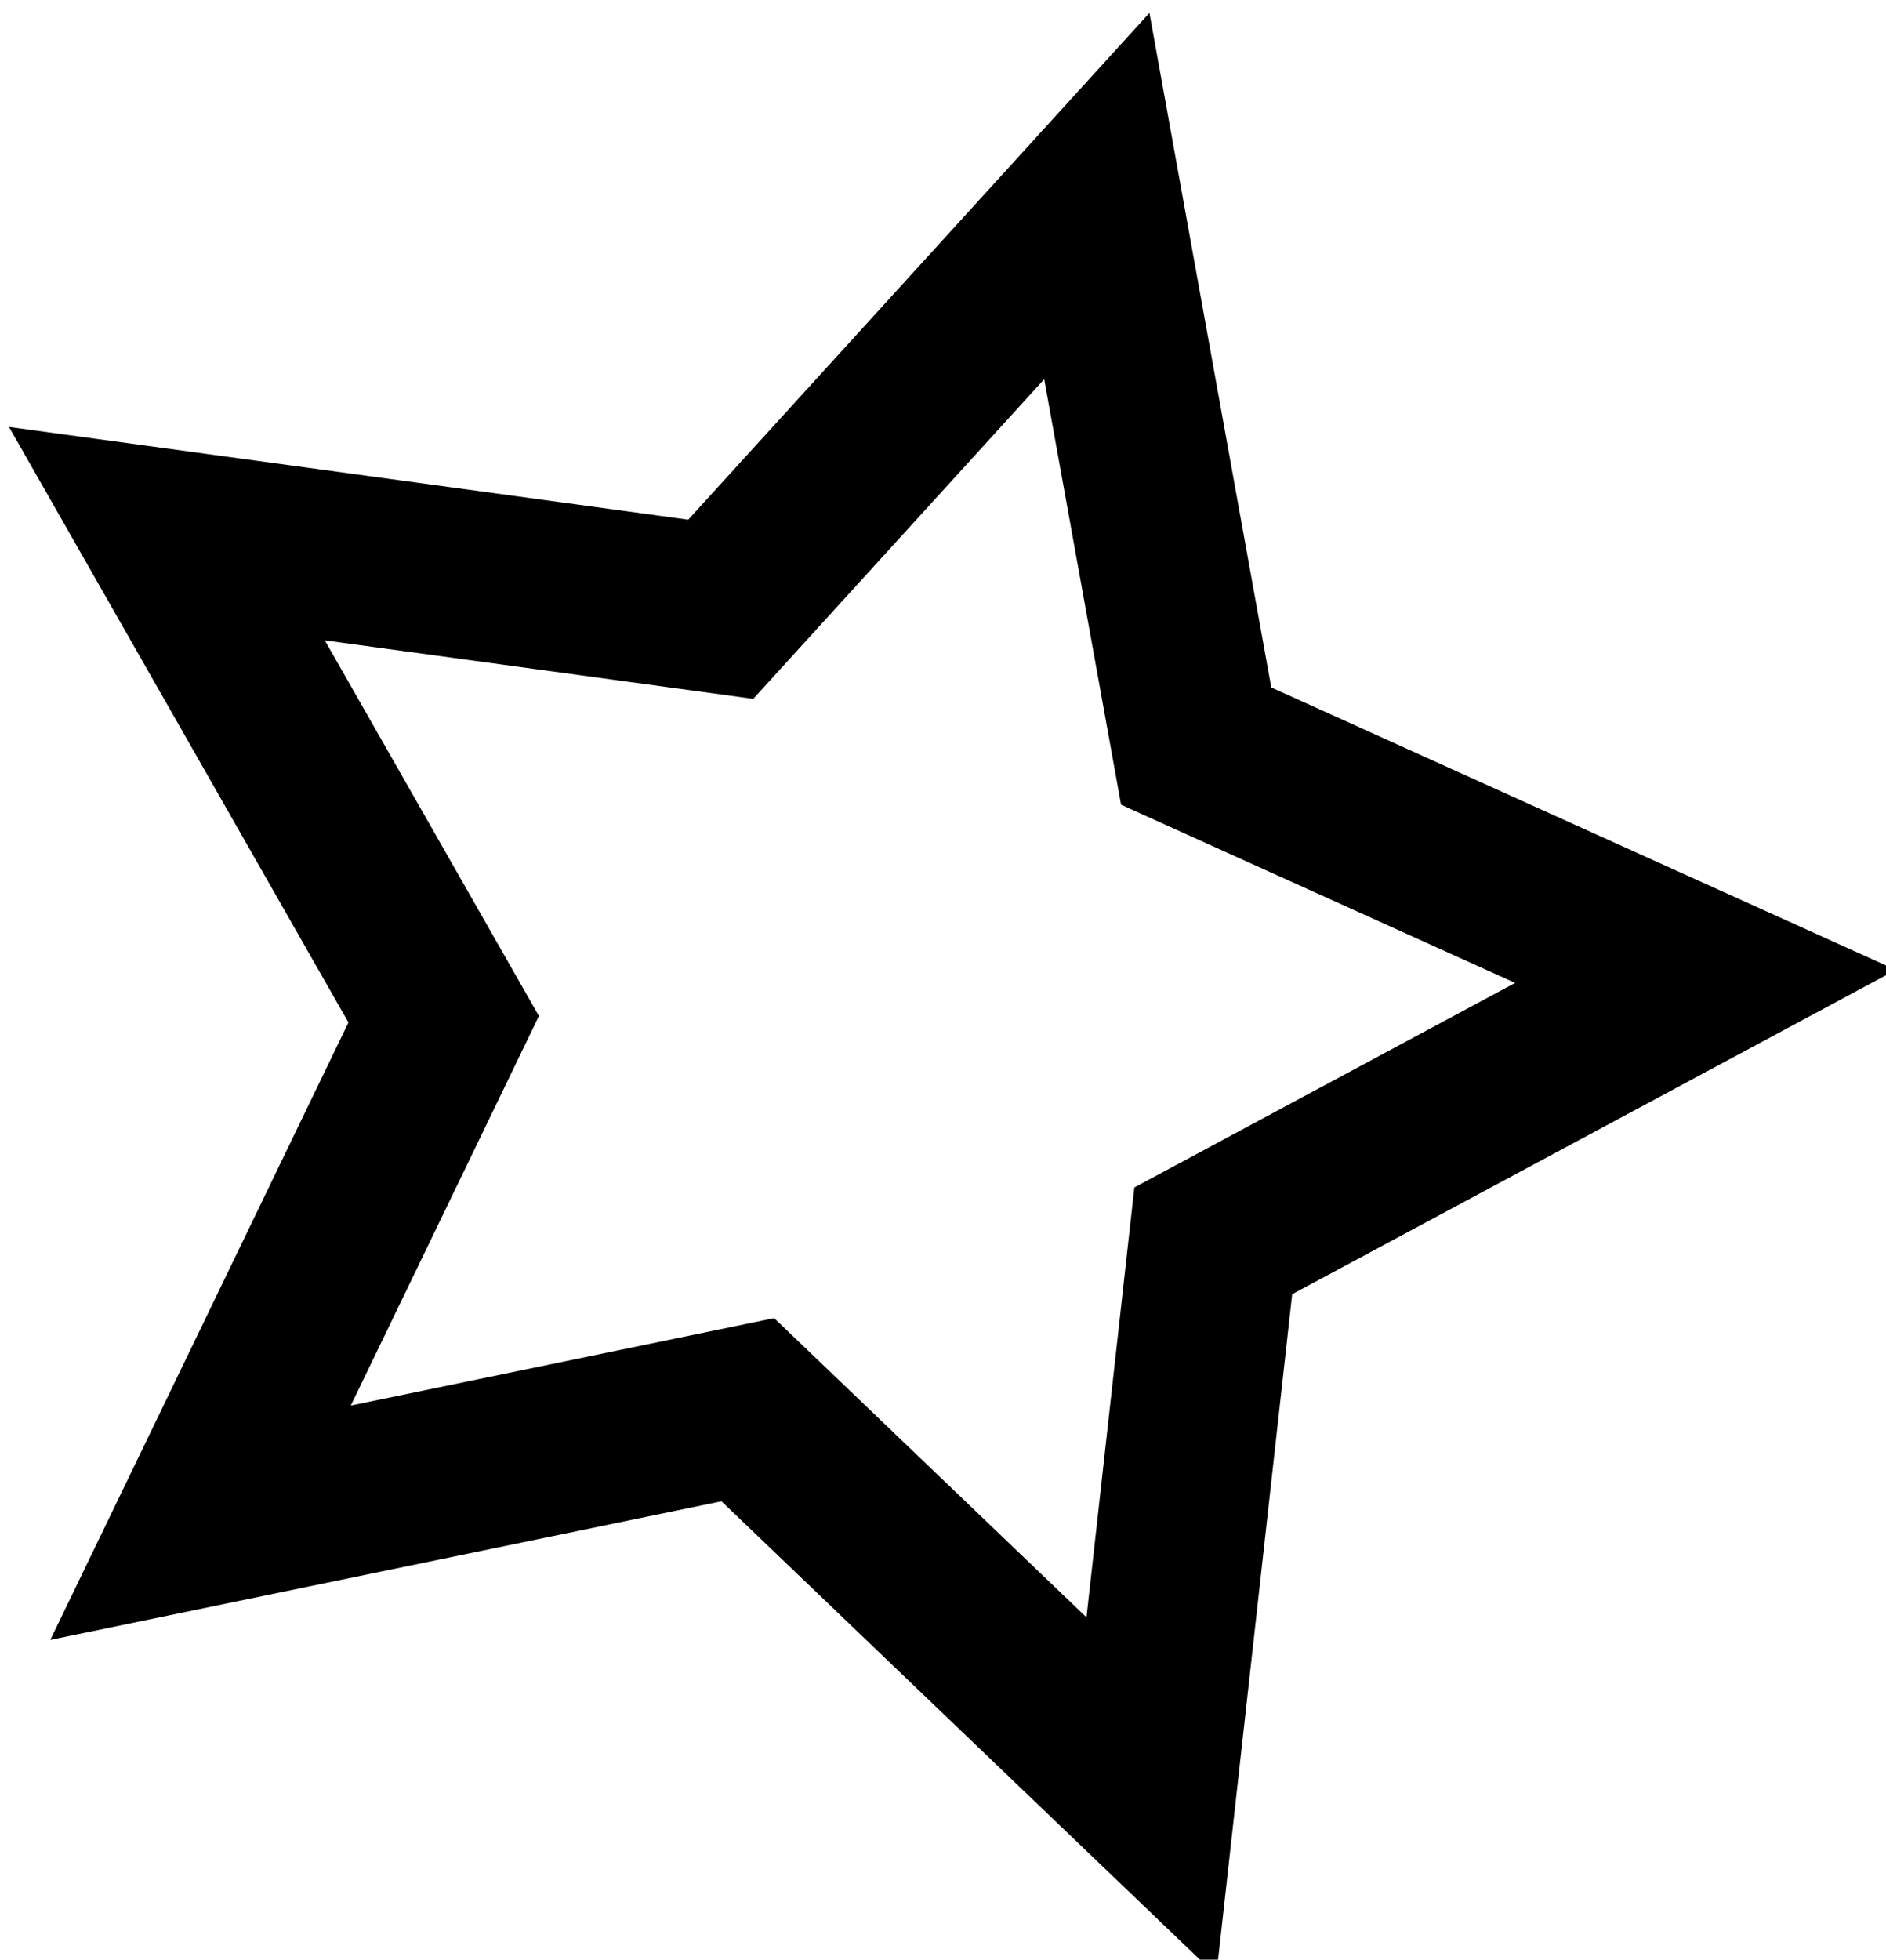 <?xml version="1.0" encoding="UTF-8" standalone="no"?>
<!-- Created with Inkscape (http://www.inkscape.org/) -->

<svg
   xmlns:dc="http://purl.org/dc/elements/1.1/"
   xmlns:cc="http://creativecommons.org/ns#"
   xmlns:rdf="http://www.w3.org/1999/02/22-rdf-syntax-ns#"
   xmlns:svg="http://www.w3.org/2000/svg"
   xmlns="http://www.w3.org/2000/svg"
   xmlns:sodipodi="http://sodipodi.sourceforge.net/DTD/sodipodi-0.dtd"
   xmlns:inkscape="http://www.inkscape.org/namespaces/inkscape"
   width="1.01mm"
   height="1.049mm"
   viewBox="0 0 1.01 1.049"
   version="1.1"
   id="svg2590"
   inkscape:version="0.92.5 (2060ec1f9f, 2020-04-08)"
   sodipodi:docname="star-right.svg">
  <defs
     id="defs2584" />
  <sodipodi:namedview
     id="base"
     pagecolor="#ffffff"
     bordercolor="#666666"
     borderopacity="1.0"
     inkscape:pageopacity="0.0"
     inkscape:pageshadow="2"
     inkscape:zoom="1.1580078"
     inkscape:cx="135.07021"
     inkscape:cy="-191.89771"
     inkscape:document-units="mm"
     inkscape:current-layer="layer1"
     showgrid="false"
     inkscape:window-width="1920"
     inkscape:window-height="1015"
     inkscape:window-x="1920"
     inkscape:window-y="0"
     inkscape:window-maximized="1" />
  <g
     inkscape:label="Layer 1"
     inkscape:groupmode="layer"
     id="layer1"
     transform="translate(-30.112,-97.011)">
    <path
       sodipodi:type="star"
       style="display:inline;fill:none;fill-opacity:1;fill-rule:evenodd;stroke:#000000;stroke-width:0.341;stroke-miterlimit:4;stroke-dasharray:none;stroke-opacity:1"
       id="path1079"
       sodipodi:sides="5"
       sodipodi:cx="18.773926"
       sodipodi:cy="6.3324337"
       sodipodi:r1="1.7013248"
       sodipodi:r2="0.85066241"
       sodipodi:arg1="1.3703978"
       sodipodi:arg2="1.9987163"
       inkscape:flatsided="false"
       inkscape:rounded="0"
       inkscape:randomized="0"
       d="m 19.113,8 -0.692,-0.893 -1.128,0.063 0.636,-0.934 -0.409,-1.053 1.085,0.316 0.875,-0.714 0.035,1.129 0.95,0.612 -1.063,0.382 z"
       inkscape:transform-center-x="-0.14471669"
       inkscape:transform-center-y="-0.018553354"
       transform="matrix(0.262,-0.039,0.039,0.262,25.409,96.622)" />
  </g>
</svg>
